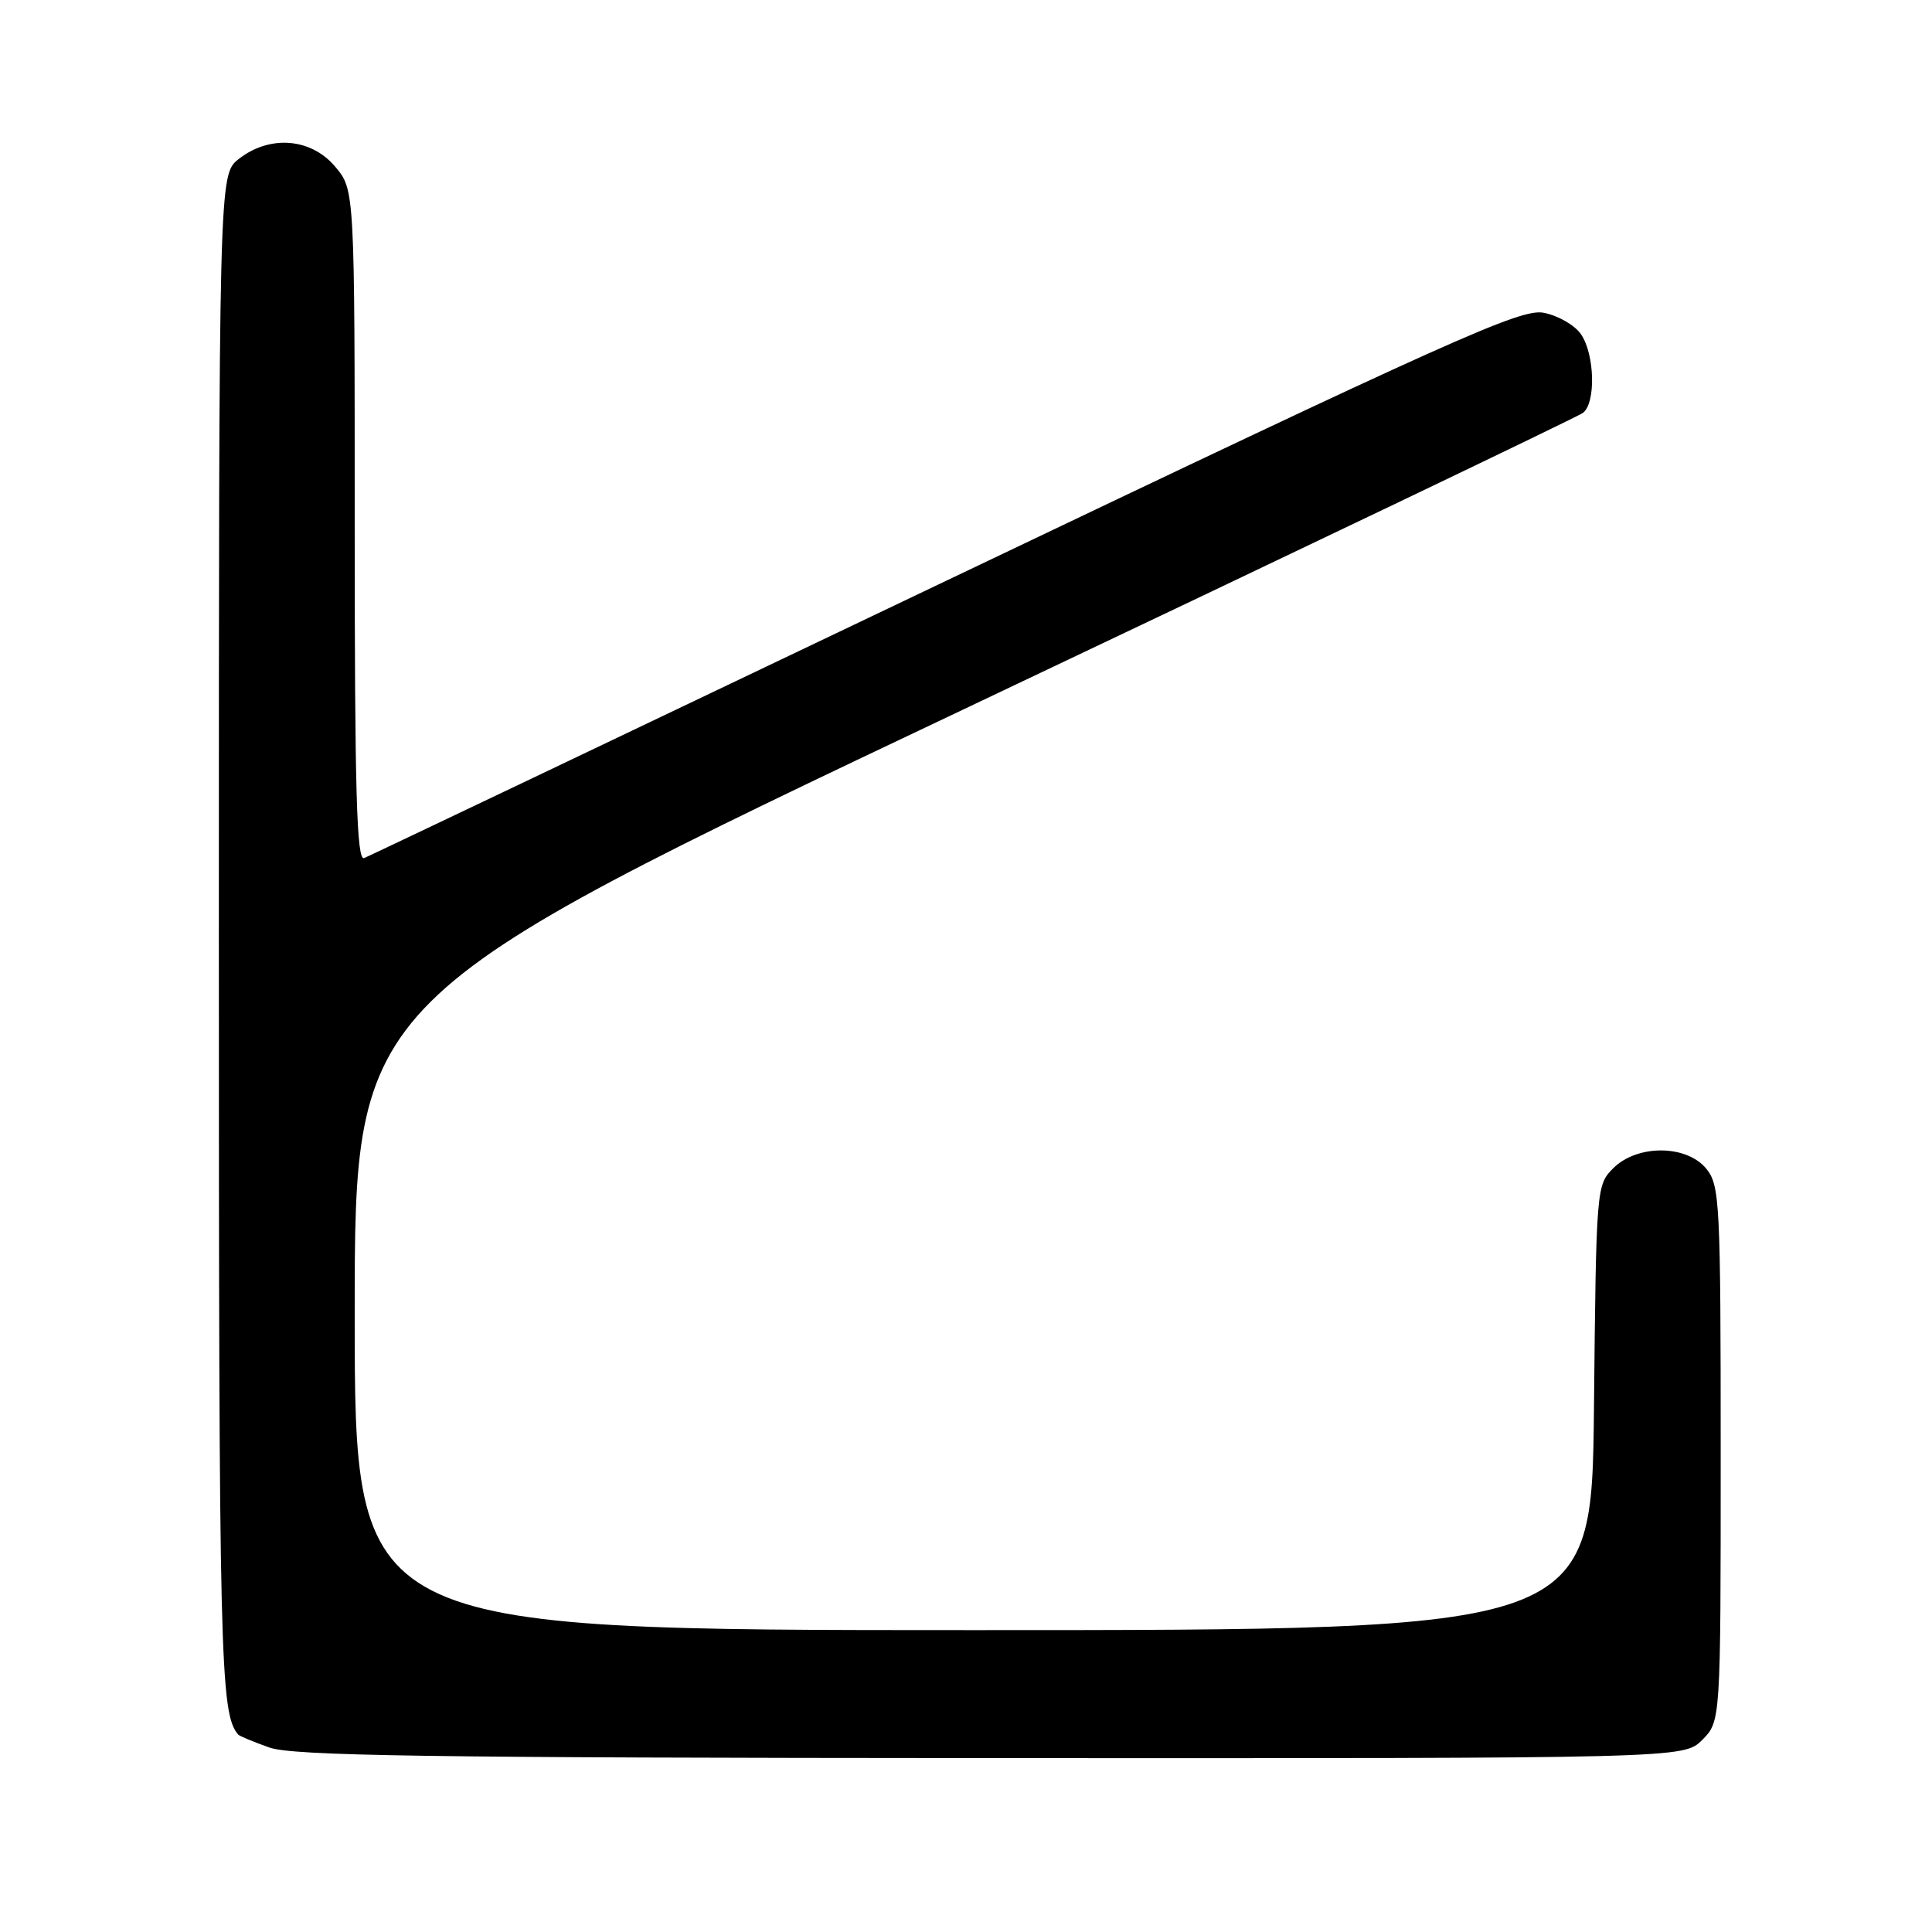 <?xml version="1.0" encoding="UTF-8" standalone="no"?>
<!DOCTYPE svg PUBLIC "-//W3C//DTD SVG 1.1//EN" "http://www.w3.org/Graphics/SVG/1.1/DTD/svg11.dtd" >
<svg xmlns="http://www.w3.org/2000/svg" xmlns:xlink="http://www.w3.org/1999/xlink" version="1.1" viewBox="0 0 256 256">
 <g >
 <path fill="currentColor"
d=" M 225.55 230.55 C 228.00 228.09 228.00 228.09 228.00 192.66 C 228.00 159.38 227.88 157.08 226.11 154.88 C 223.50 151.66 216.94 151.62 213.76 154.80 C 211.53 157.02 211.50 157.46 211.21 186.53 C 210.91 216.00 210.91 216.00 128.96 216.00 C 47.00 216.00 47.00 216.00 47.00 174.13 C 47.00 132.26 47.00 132.26 127.75 93.96 C 172.16 72.90 209.06 55.23 209.75 54.71 C 211.49 53.38 211.31 46.89 209.47 44.26 C 208.63 43.06 206.40 41.79 204.52 41.44 C 201.49 40.87 192.71 44.81 125.30 76.99 C 83.61 96.90 48.94 113.42 48.25 113.70 C 47.26 114.11 47.00 104.92 47.00 69.68 C 47.00 25.15 47.00 25.15 44.41 22.08 C 41.21 18.28 35.74 17.85 31.63 21.07 C 29.00 23.15 29.00 23.15 29.00 124.14 C 29.00 220.22 29.16 227.02 31.56 229.84 C 31.72 230.03 33.57 230.80 35.68 231.55 C 38.80 232.66 56.39 232.92 131.30 232.96 C 223.09 233.00 223.09 233.00 225.55 230.55 Z "/>
</g>
</svg>